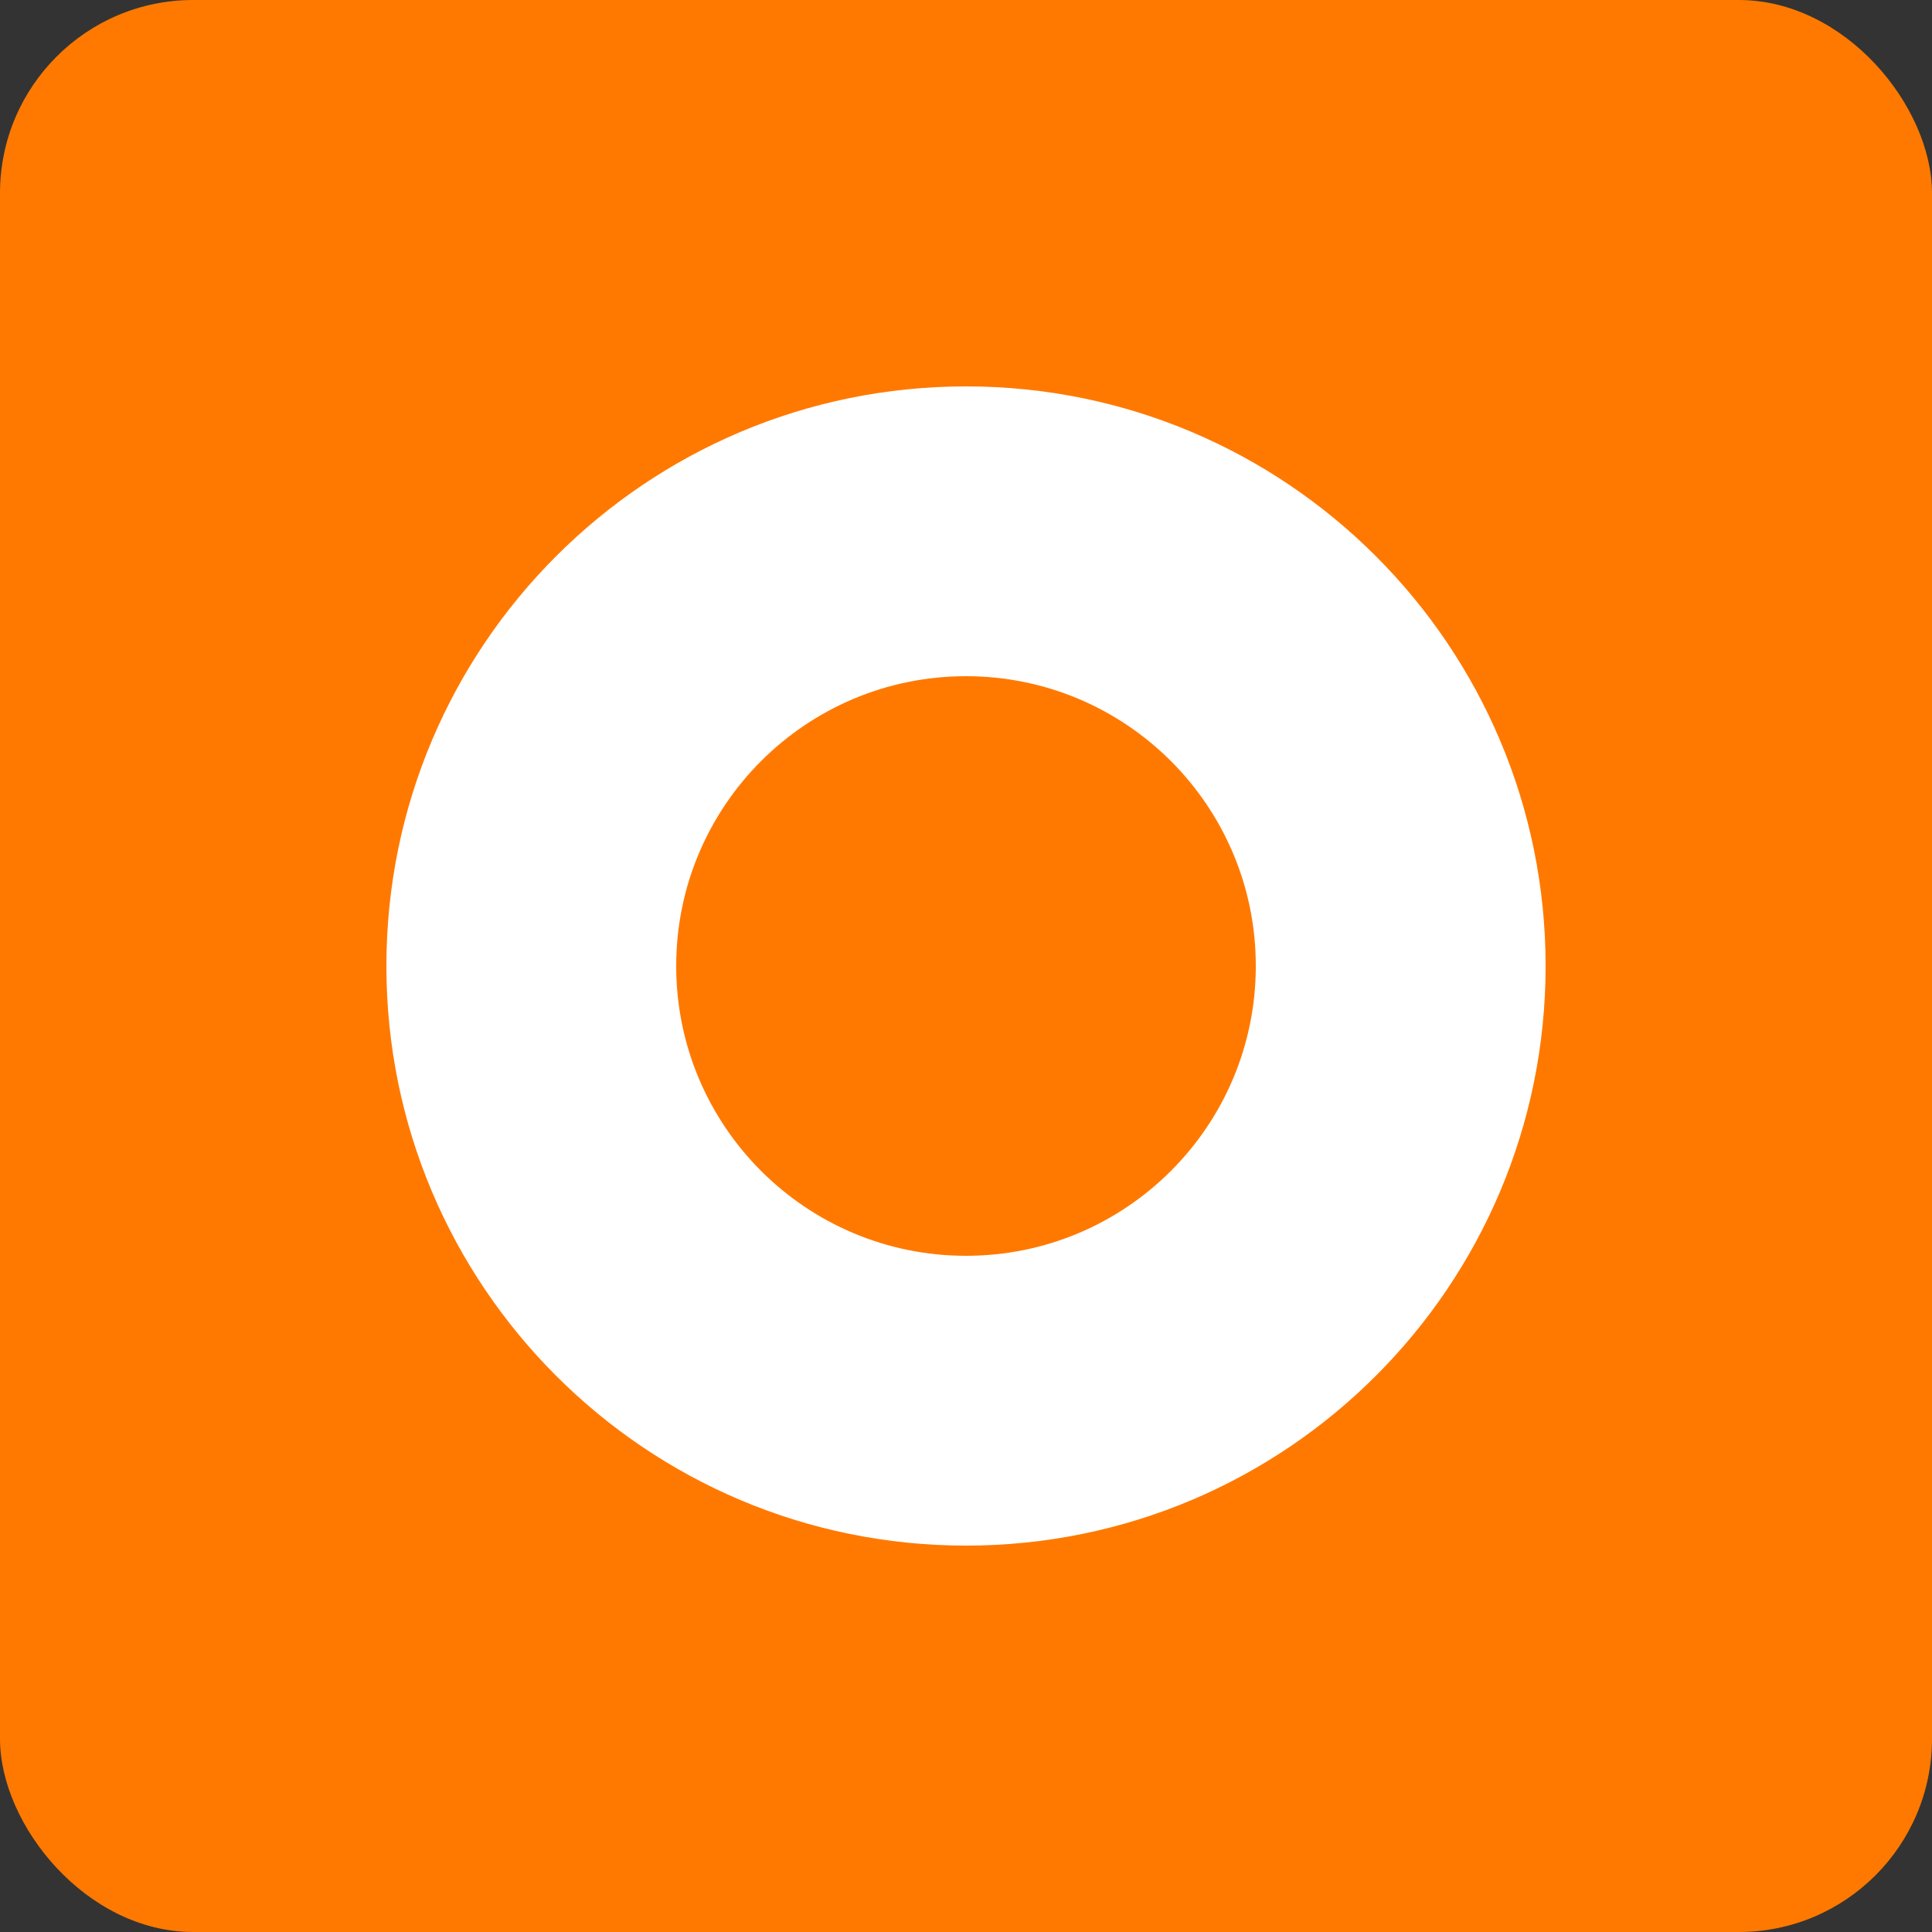 <svg width="100" height="100" viewBox="0 0 100 100" fill="none" xmlns="http://www.w3.org/2000/svg">
  <rect x="0" y="0" width="100" height="100" fill="#333333" stroke="none"/>
  <rect width="100" height="100" rx="10" fill="#FF7900"/>
  <path d="M20 50C20 33.431 33.431 20 50 20C66.569 20 80 33.431 80 50C80 66.569 66.569 80 50 80C33.431 80 20 66.569 20 50Z" fill="white"/>
  <path d="M50 35C41.716 35 35 41.716 35 50C35 58.284 41.716 65 50 65C58.284 65 65 58.284 65 50C65 41.716 58.284 35 50 35Z" fill="#FF7900"/>
</svg>